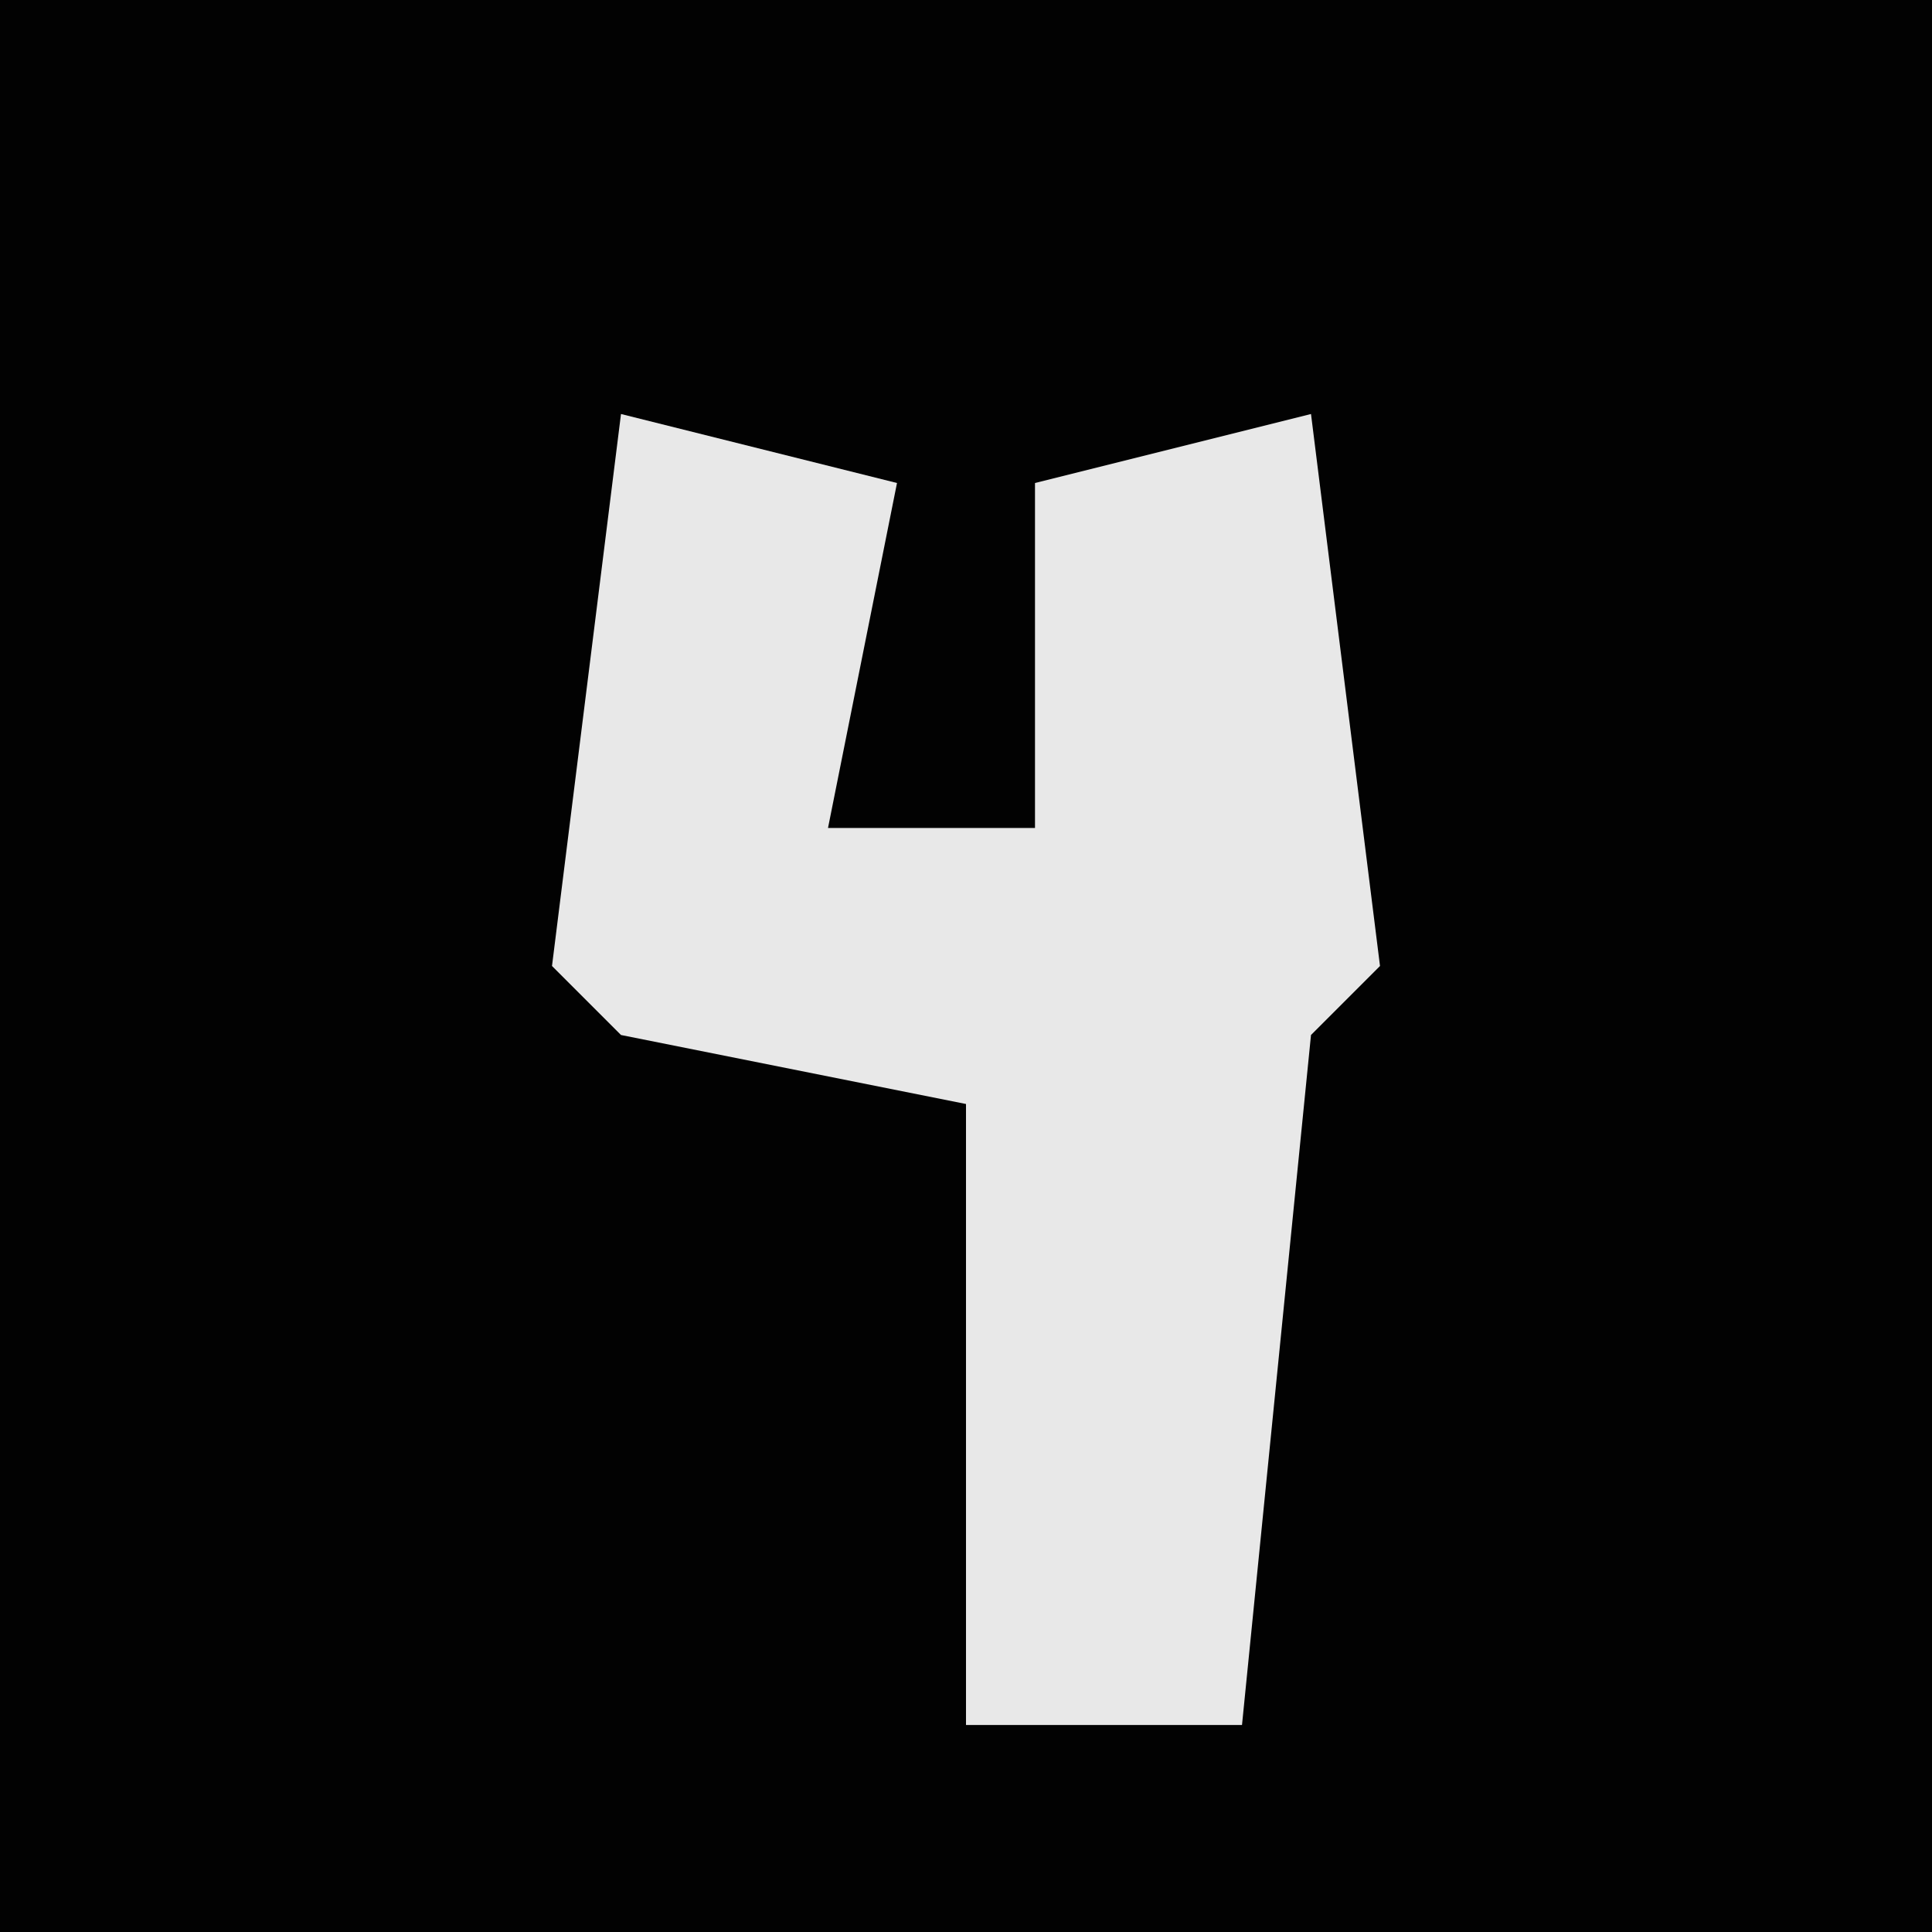 <?xml version="1.0" encoding="UTF-8"?>
<svg version="1.1" xmlns="http://www.w3.org/2000/svg" width="28" height="28">
<path d="M0,0 L28,0 L28,28 L0,28 Z " fill="#020202" transform="translate(0,0)"/>
<path d="M0,0 L4,1 L3,6 L6,6 L6,1 L10,0 L11,8 L10,9 L9,19 L5,19 L5,10 L0,9 L-1,8 Z " fill="#E8E8E8" transform="translate(9,6)"/>
</svg>
